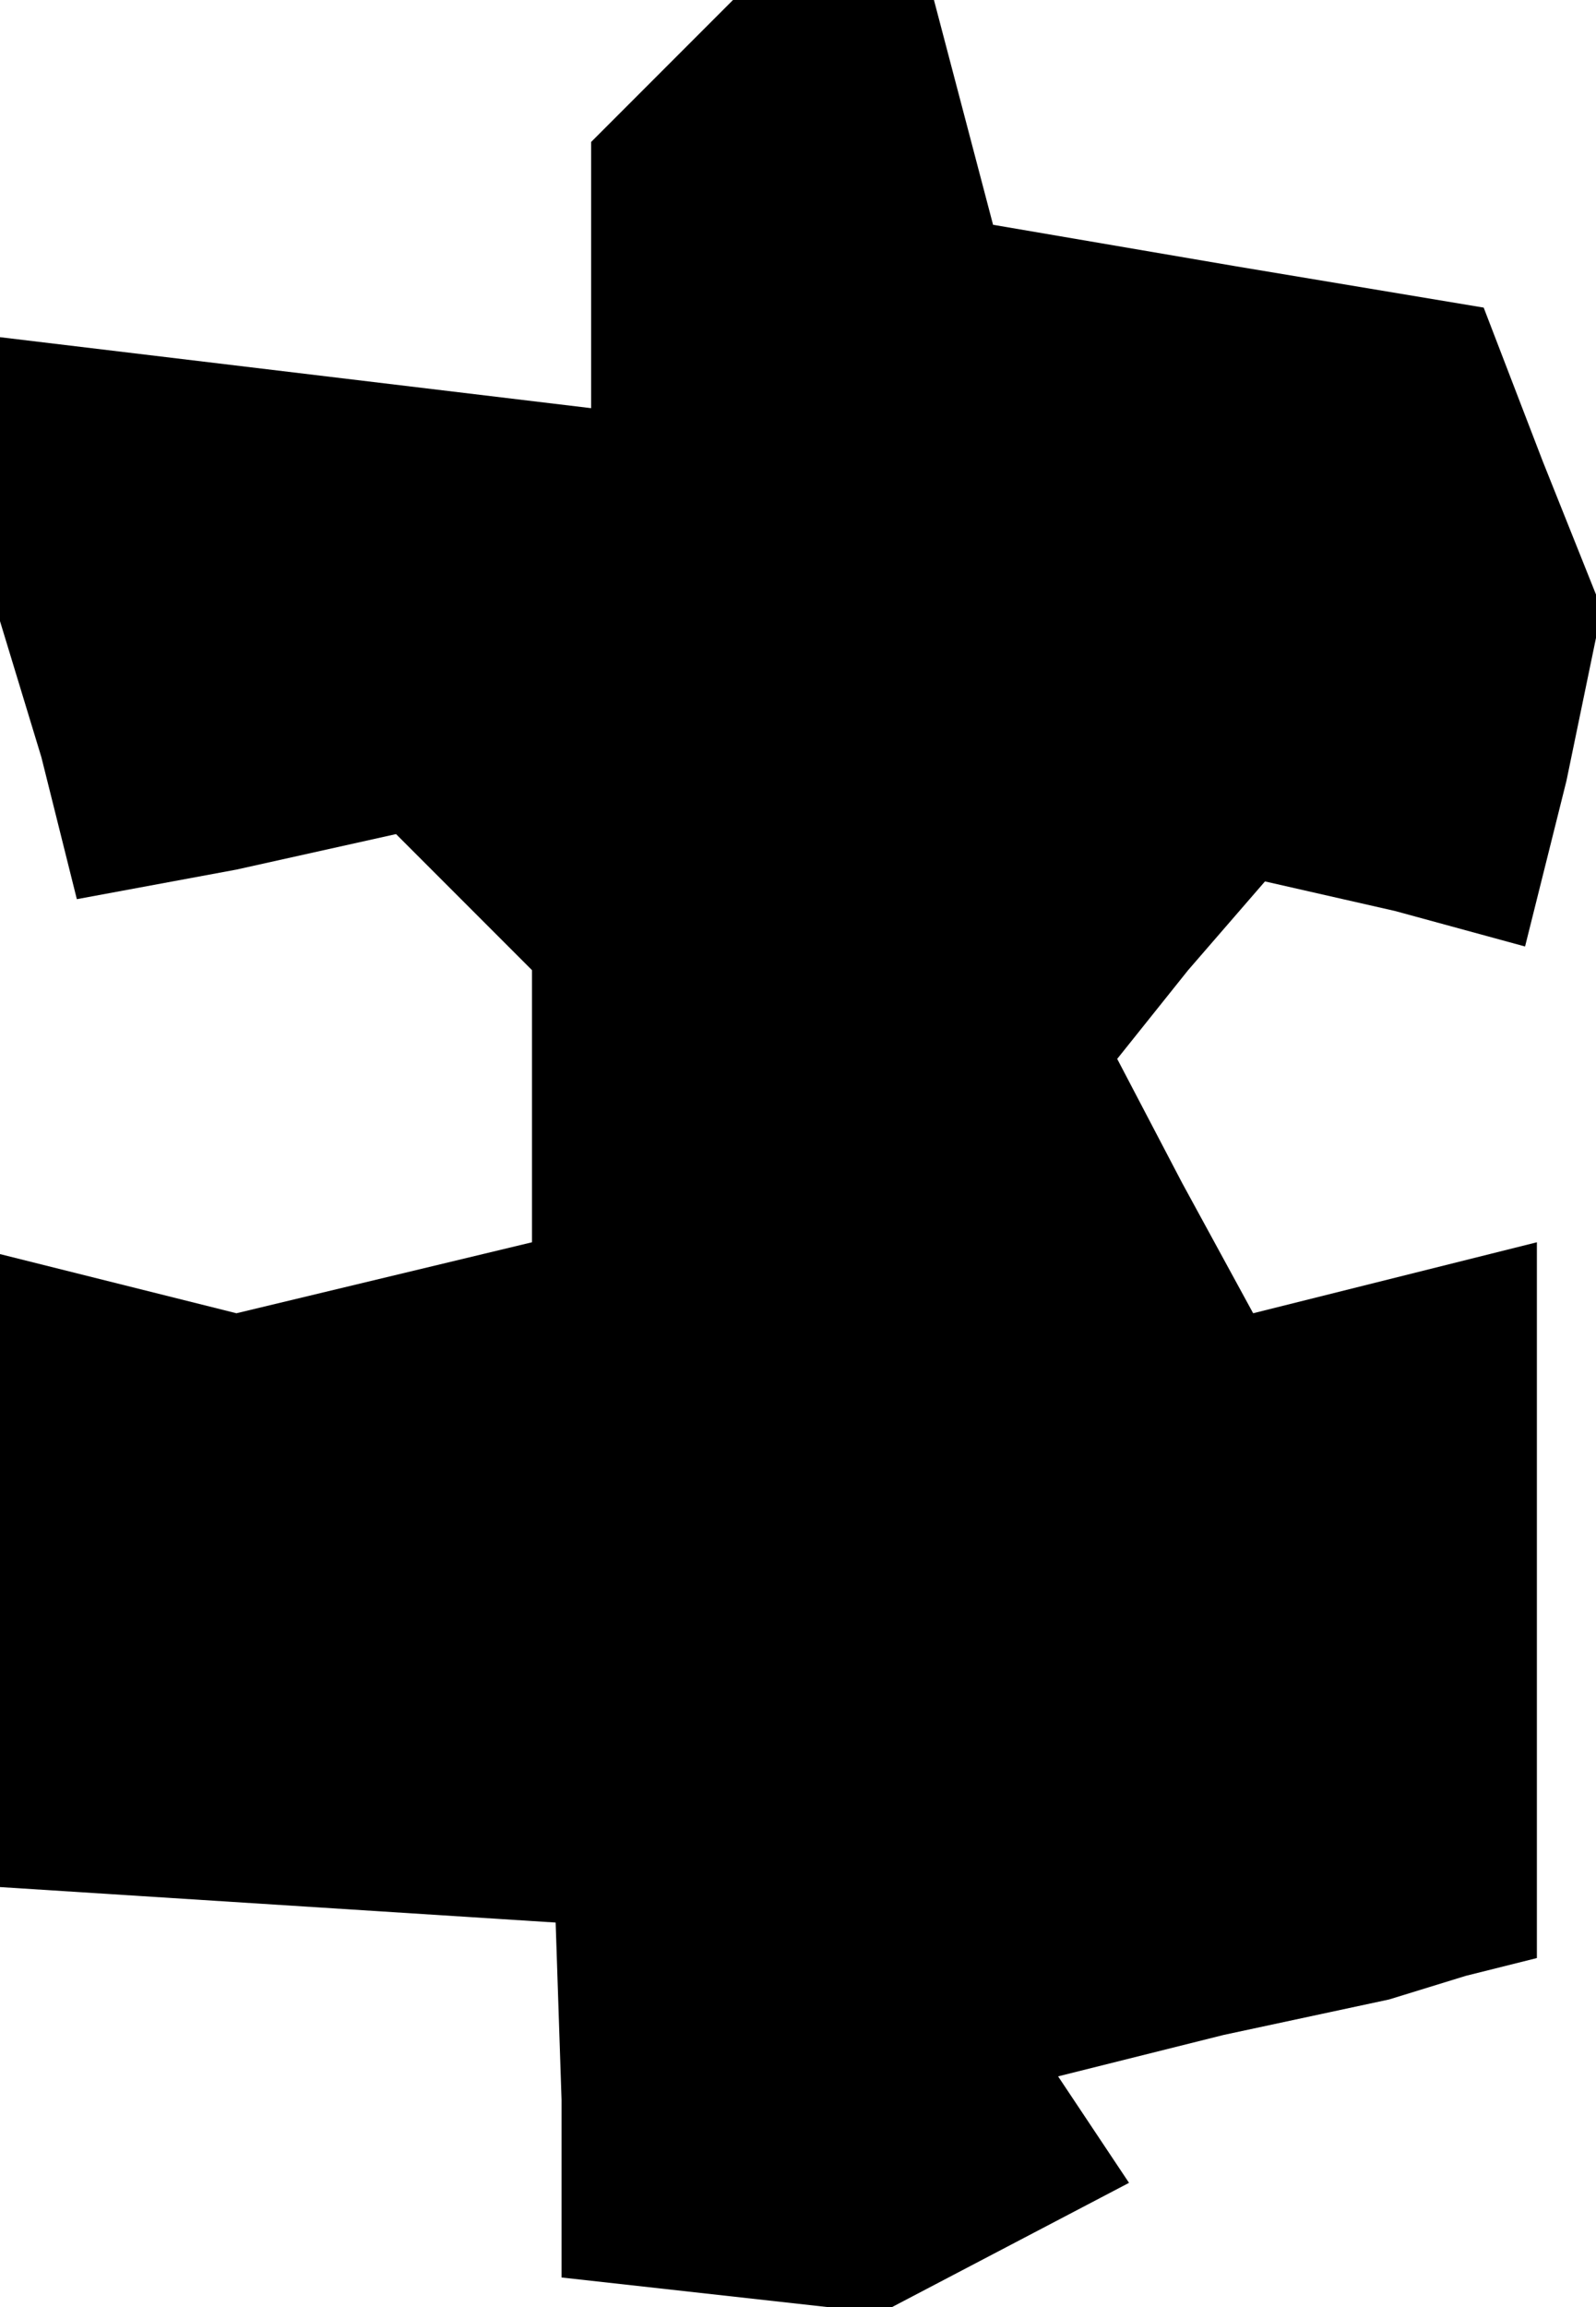 <?xml version="1.0" standalone="no"?>
<!DOCTYPE svg PUBLIC "-//W3C//DTD SVG 20010904//EN"
 "http://www.w3.org/TR/2001/REC-SVG-20010904/DTD/svg10.dtd">
<svg version="1.0" xmlns="http://www.w3.org/2000/svg"
 width="27pt" height="39pt" viewBox="0 0 27 39"
 preserveAspectRatio="xMidYMid meet">
<g transform="translate(0,39) scale(0.1,-0.1)"
fill="#000000" stroke="none">
<path d="M112 378 l-12 -12 0 -23 0 -22 -50 6 -50 6 0 -24 0 -24 7 -23 6 -24
27 5 27 6 12 -12 11 -11 0 -23 0 -23 -25 -6 -25 -6 -20 5 -20 5 0 -53 0 -54
47 -3 47 -3 1 -30 0 -30 27 -3 27 -3 21 11 21 11 -6 9 -6 9 28 7 28 6 13 4 12
3 0 61 0 60 -24 -6 -24 -6 -12 22 -11 21 12 15 13 15 22 -5 22 -6 7 28 6 29
-10 25 -10 26 -42 7 -41 7 -5 19 -5 19 -17 0 -17 0 -12 -12z"/>
</g>
</svg>
